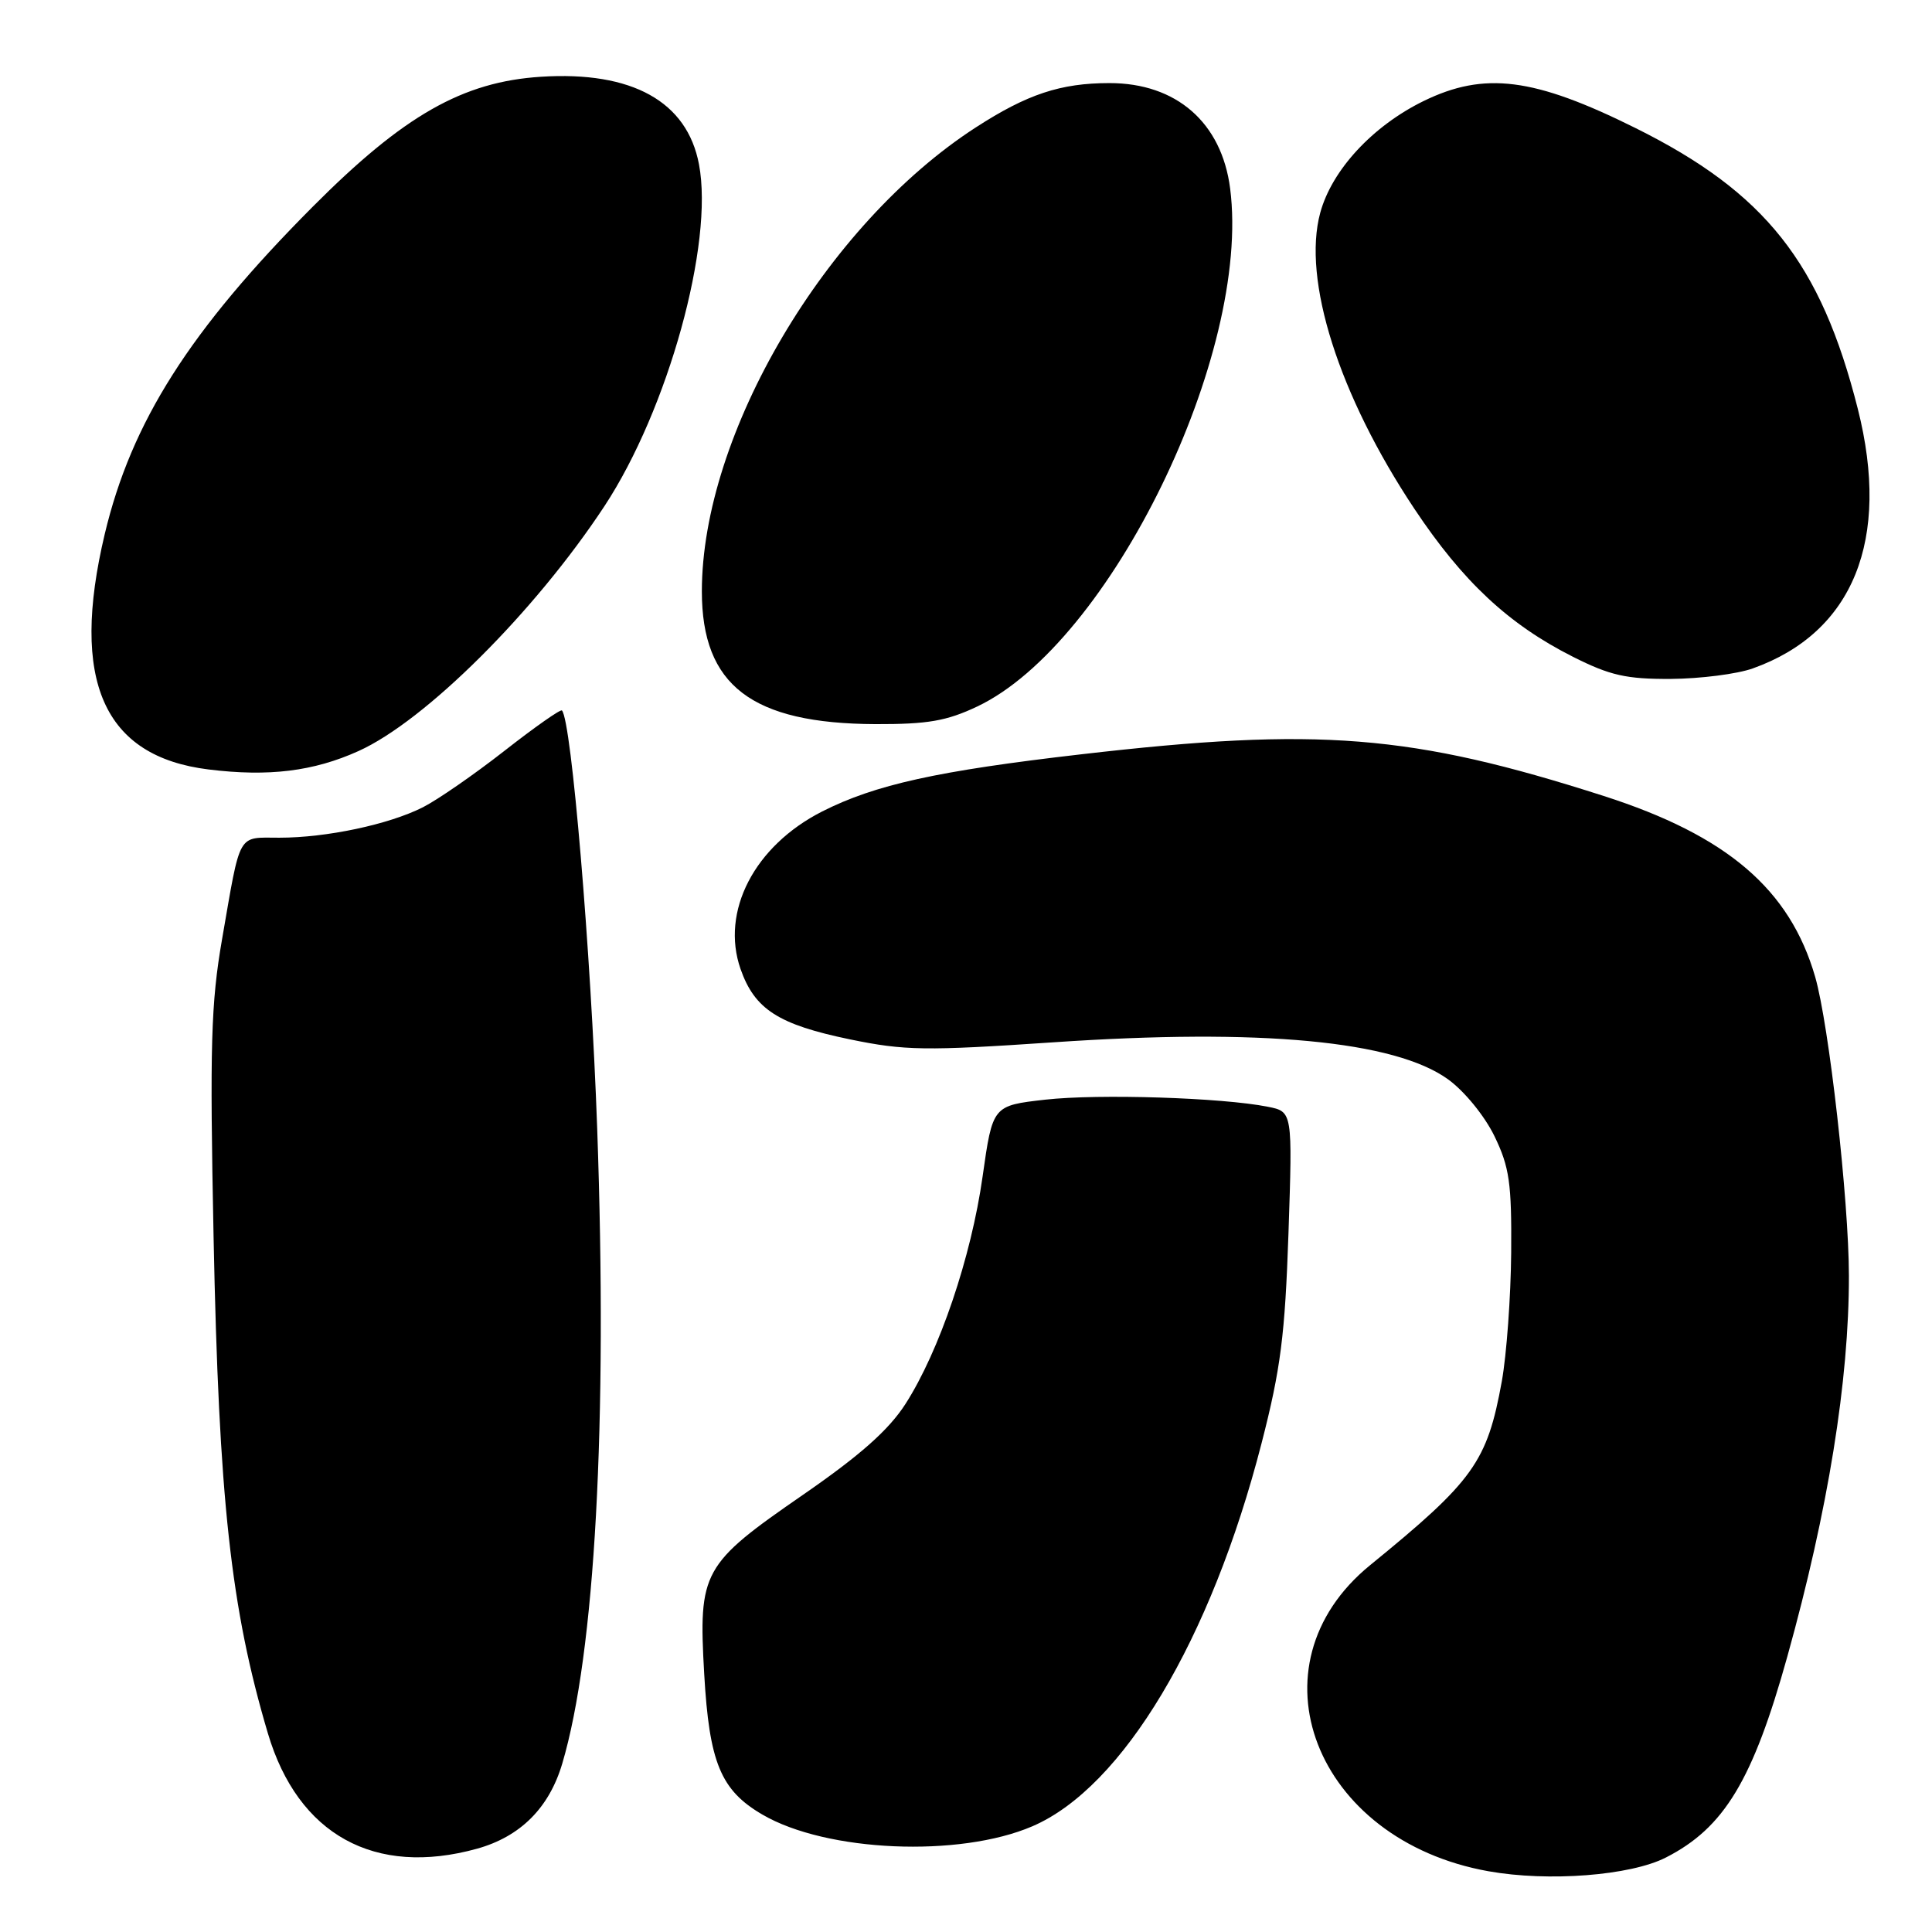 <?xml version="1.0" encoding="UTF-8" standalone="no"?>
<!DOCTYPE svg PUBLIC "-//W3C//DTD SVG 1.1//EN" "http://www.w3.org/Graphics/SVG/1.1/DTD/svg11.dtd" >
<svg xmlns="http://www.w3.org/2000/svg" xmlns:xlink="http://www.w3.org/1999/xlink" version="1.1" viewBox="0 0 256 256">
 <g >
 <path fill="currentColor"
d=" M 220.74 246.13 C 228.46 242.20 232.26 235.90 236.83 219.50 C 242.23 200.13 245.01 182.93 244.99 169.03 C 244.98 159.03 242.35 135.78 240.52 129.44 C 237.16 117.83 228.85 110.72 212.50 105.47 C 187.00 97.29 174.71 96.31 143.26 99.95 C 124.18 102.15 115.97 103.97 108.95 107.52 C 99.96 112.08 95.46 120.77 98.13 128.41 C 100.00 133.74 103.14 135.76 112.62 137.72 C 119.88 139.22 122.61 139.26 139.60 138.11 C 167.06 136.24 184.81 137.91 191.88 143.02 C 194.06 144.60 196.73 147.88 198.03 150.56 C 200.01 154.65 200.31 156.78 200.24 165.97 C 200.19 171.84 199.63 179.51 199.00 183.02 C 197.06 193.72 195.27 196.21 181.54 207.40 C 165.23 220.70 174.18 243.84 197.23 247.95 C 205.17 249.37 216.05 248.53 220.74 246.13 Z  M 63.22 244.96 C 68.95 243.36 72.76 239.56 74.50 233.69 C 78.85 219.03 80.52 188.68 79.13 149.50 C 78.30 126.05 75.72 95.47 74.46 94.14 C 74.27 93.95 70.85 96.35 66.84 99.49 C 62.84 102.62 57.97 105.99 56.03 106.97 C 51.52 109.25 43.27 111.00 37.02 111.00 C 31.40 111.00 31.92 110.07 29.43 124.42 C 27.95 132.94 27.79 138.55 28.30 163.92 C 29.00 198.71 30.58 213.12 35.50 229.69 C 39.49 243.12 49.66 248.72 63.22 244.96 Z  M 136.80 241.99 C 148.77 236.84 160.45 217.31 167.16 191.25 C 169.70 181.40 170.27 176.90 170.73 163.40 C 171.27 147.30 171.27 147.30 167.99 146.65 C 161.93 145.44 145.57 144.92 138.51 145.71 C 131.53 146.50 131.53 146.50 130.20 155.89 C 128.69 166.60 124.47 179.03 119.98 186.03 C 117.76 189.48 114.00 192.82 106.40 198.07 C 93.05 207.29 92.54 208.21 93.31 221.79 C 93.98 233.54 95.49 237.22 101.02 240.44 C 109.50 245.40 127.11 246.16 136.80 241.99 Z  M 47.50 99.52 C 56.35 95.53 70.87 81.07 80.09 67.07 C 88.51 54.27 94.61 32.26 92.62 21.78 C 91.05 13.45 83.75 9.40 71.69 10.17 C 61.31 10.83 53.50 15.28 41.44 27.39 C 25.12 43.78 17.41 55.93 13.88 70.76 C 9.26 90.19 13.70 100.25 27.65 101.96 C 35.60 102.94 41.55 102.21 47.50 99.52 Z  M 129.50 93.61 C 147.10 85.25 165.81 46.91 163.00 24.98 C 161.88 16.24 155.87 11.00 147.00 11.01 C 140.54 11.01 136.11 12.48 129.32 16.87 C 109.39 29.75 93.00 57.51 93.00 78.36 C 93.00 90.83 99.61 95.88 116.00 95.95 C 122.92 95.97 125.43 95.54 129.50 93.61 Z  M 232.25 88.57 C 245.57 83.82 250.55 71.52 246.17 54.18 C 241.27 34.81 233.91 25.51 216.70 16.96 C 203.26 10.28 196.70 9.45 188.63 13.39 C 181.87 16.70 176.48 22.53 174.94 28.19 C 172.53 37.05 177.40 52.37 187.42 67.43 C 193.84 77.07 199.90 82.73 208.41 87.02 C 213.35 89.51 215.48 89.99 221.41 89.96 C 225.31 89.93 230.19 89.31 232.25 88.57 Z "/>
</g>
</svg>